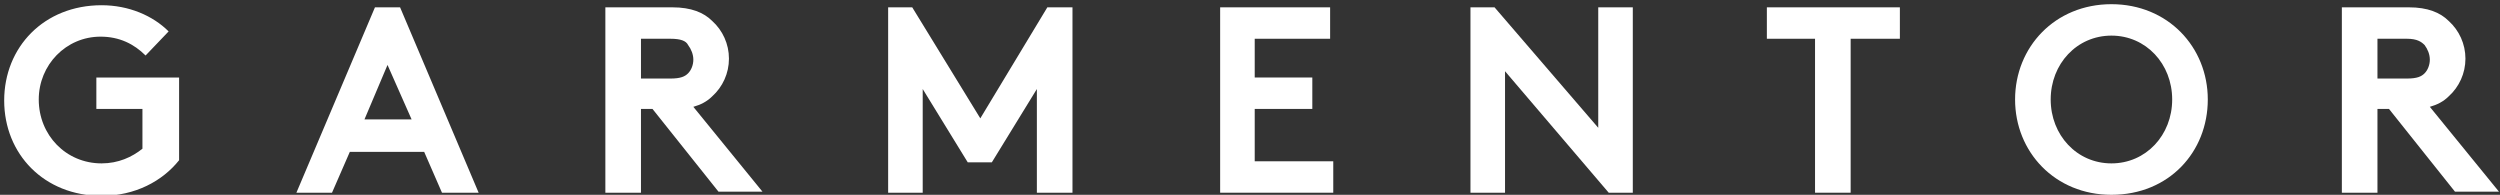 <?xml version="1.0" encoding="utf-8"?>
<!-- Generator: Adobe Illustrator 20.0.0, SVG Export Plug-In . SVG Version: 6.00 Build 0)  -->
<svg version="1.1" id="Layer_1" xmlns="http://www.w3.org/2000/svg" xmlns:xlink="http://www.w3.org/1999/xlink" x="0px" y="0px"
	 viewBox="0 0 238.7 18.6" style="enable-background:new 0 0 238.7 18.6;" xml:space="preserve">
<rect x="0" y="0" width="238.7" height="18.6" fill="#333333" stroke="none"/>
<style type="text/css">
	.st0{fill:#FFFFFF;}
</style>
<g>
	<path class="st0" d="M3.7,9.5c0,3.4,2.6,6.1,6,6.1c1.6,0,2.9-0.6,3.9-1.4v-3.8H9.2v-3h7.9v7.9c-1.6,2-4.2,3.4-7.4,3.4
		c-5.5,0-9.3-4-9.3-9.1s3.8-9.1,9.3-9.1c2.6,0,4.9,1,6.4,2.5l-2.2,2.3c-1.1-1.1-2.5-1.8-4.3-1.8C6.3,3.5,3.7,6.2,3.7,9.5 M34.8,11.4
		h4.5L37,6.2L34.8,11.4z M28.3,18.4l7.5-17.7h2.4l7.5,17.7h-3.5l-1.7-3.9h-7.1l-1.7,3.9H28.3z M64,7.5c1,0,1.4-0.2,1.7-0.5
		c0.3-0.3,0.5-0.8,0.5-1.3c0-0.5-0.2-1-0.5-1.4C65.5,3.9,65,3.7,64,3.7h-2.8v3.8H64z M61.2,10.5v7.9h-3.4V0.7h6.4
		c1.8,0,3,0.5,3.8,1.3c1,0.9,1.6,2.2,1.6,3.6c0,1.4-0.6,2.7-1.6,3.6c-0.5,0.5-1.1,0.8-1.8,1l6.6,8.1h-4.2l-6.3-7.9H61.2z"/>
	<polygon class="st0" points="93.6,11.3 100,0.7 102.4,0.7 102.4,18.4 99,18.4 99,8.5 94.7,15.5 92.4,15.5 88.1,8.5 88.1,18.4 
		84.8,18.4 84.8,0.7 87.1,0.7 	"/>
	<polygon class="st0" points="119.8,3.7 119.8,7.4 125.3,7.4 125.3,10.4 119.8,10.4 119.8,15.4 127.3,15.4 127.3,18.4 116.5,18.4 
		116.5,0.7 127,0.7 127,3.7 	"/>
	<polygon class="st0" points="140.4,0.7 142.7,0.7 152.6,12.2 152.6,0.7 155.9,0.7 155.9,18.4 153.6,18.4 143.7,6.8 143.7,18.4 
		140.4,18.4 	"/>
	<polygon class="st0" points="181.4,0.7 181.4,3.7 176.7,3.7 176.7,18.4 173.3,18.4 173.3,3.7 168.7,3.7 168.7,0.7 	"/>
	<path class="st0" d="M201.6,15.6c3.3,0,5.8-2.7,5.8-6.1s-2.5-6.1-5.8-6.1c-3.3,0-5.8,2.7-5.8,6.1S198.3,15.6,201.6,15.6 M201.6,0.4
		c5.4,0,9.2,4.1,9.2,9.1s-3.7,9.1-9.2,9.1c-5.4,0-9.2-4.1-9.2-9.1S196.2,0.4,201.6,0.4 M229.8,7.5c1,0,1.4-0.2,1.7-0.5
		c0.3-0.3,0.5-0.8,0.5-1.3c0-0.5-0.2-1-0.5-1.4c-0.3-0.3-0.7-0.6-1.7-0.6H227v3.8H229.8z M227,10.5v7.9h-3.4V0.7h6.4
		c1.8,0,3,0.5,3.8,1.3c1,0.9,1.6,2.2,1.6,3.6c0,1.4-0.6,2.7-1.6,3.6c-0.5,0.5-1.1,0.8-1.8,1l6.6,8.1h-4.2l-6.3-7.9H227z"/>
</g>
</svg>
